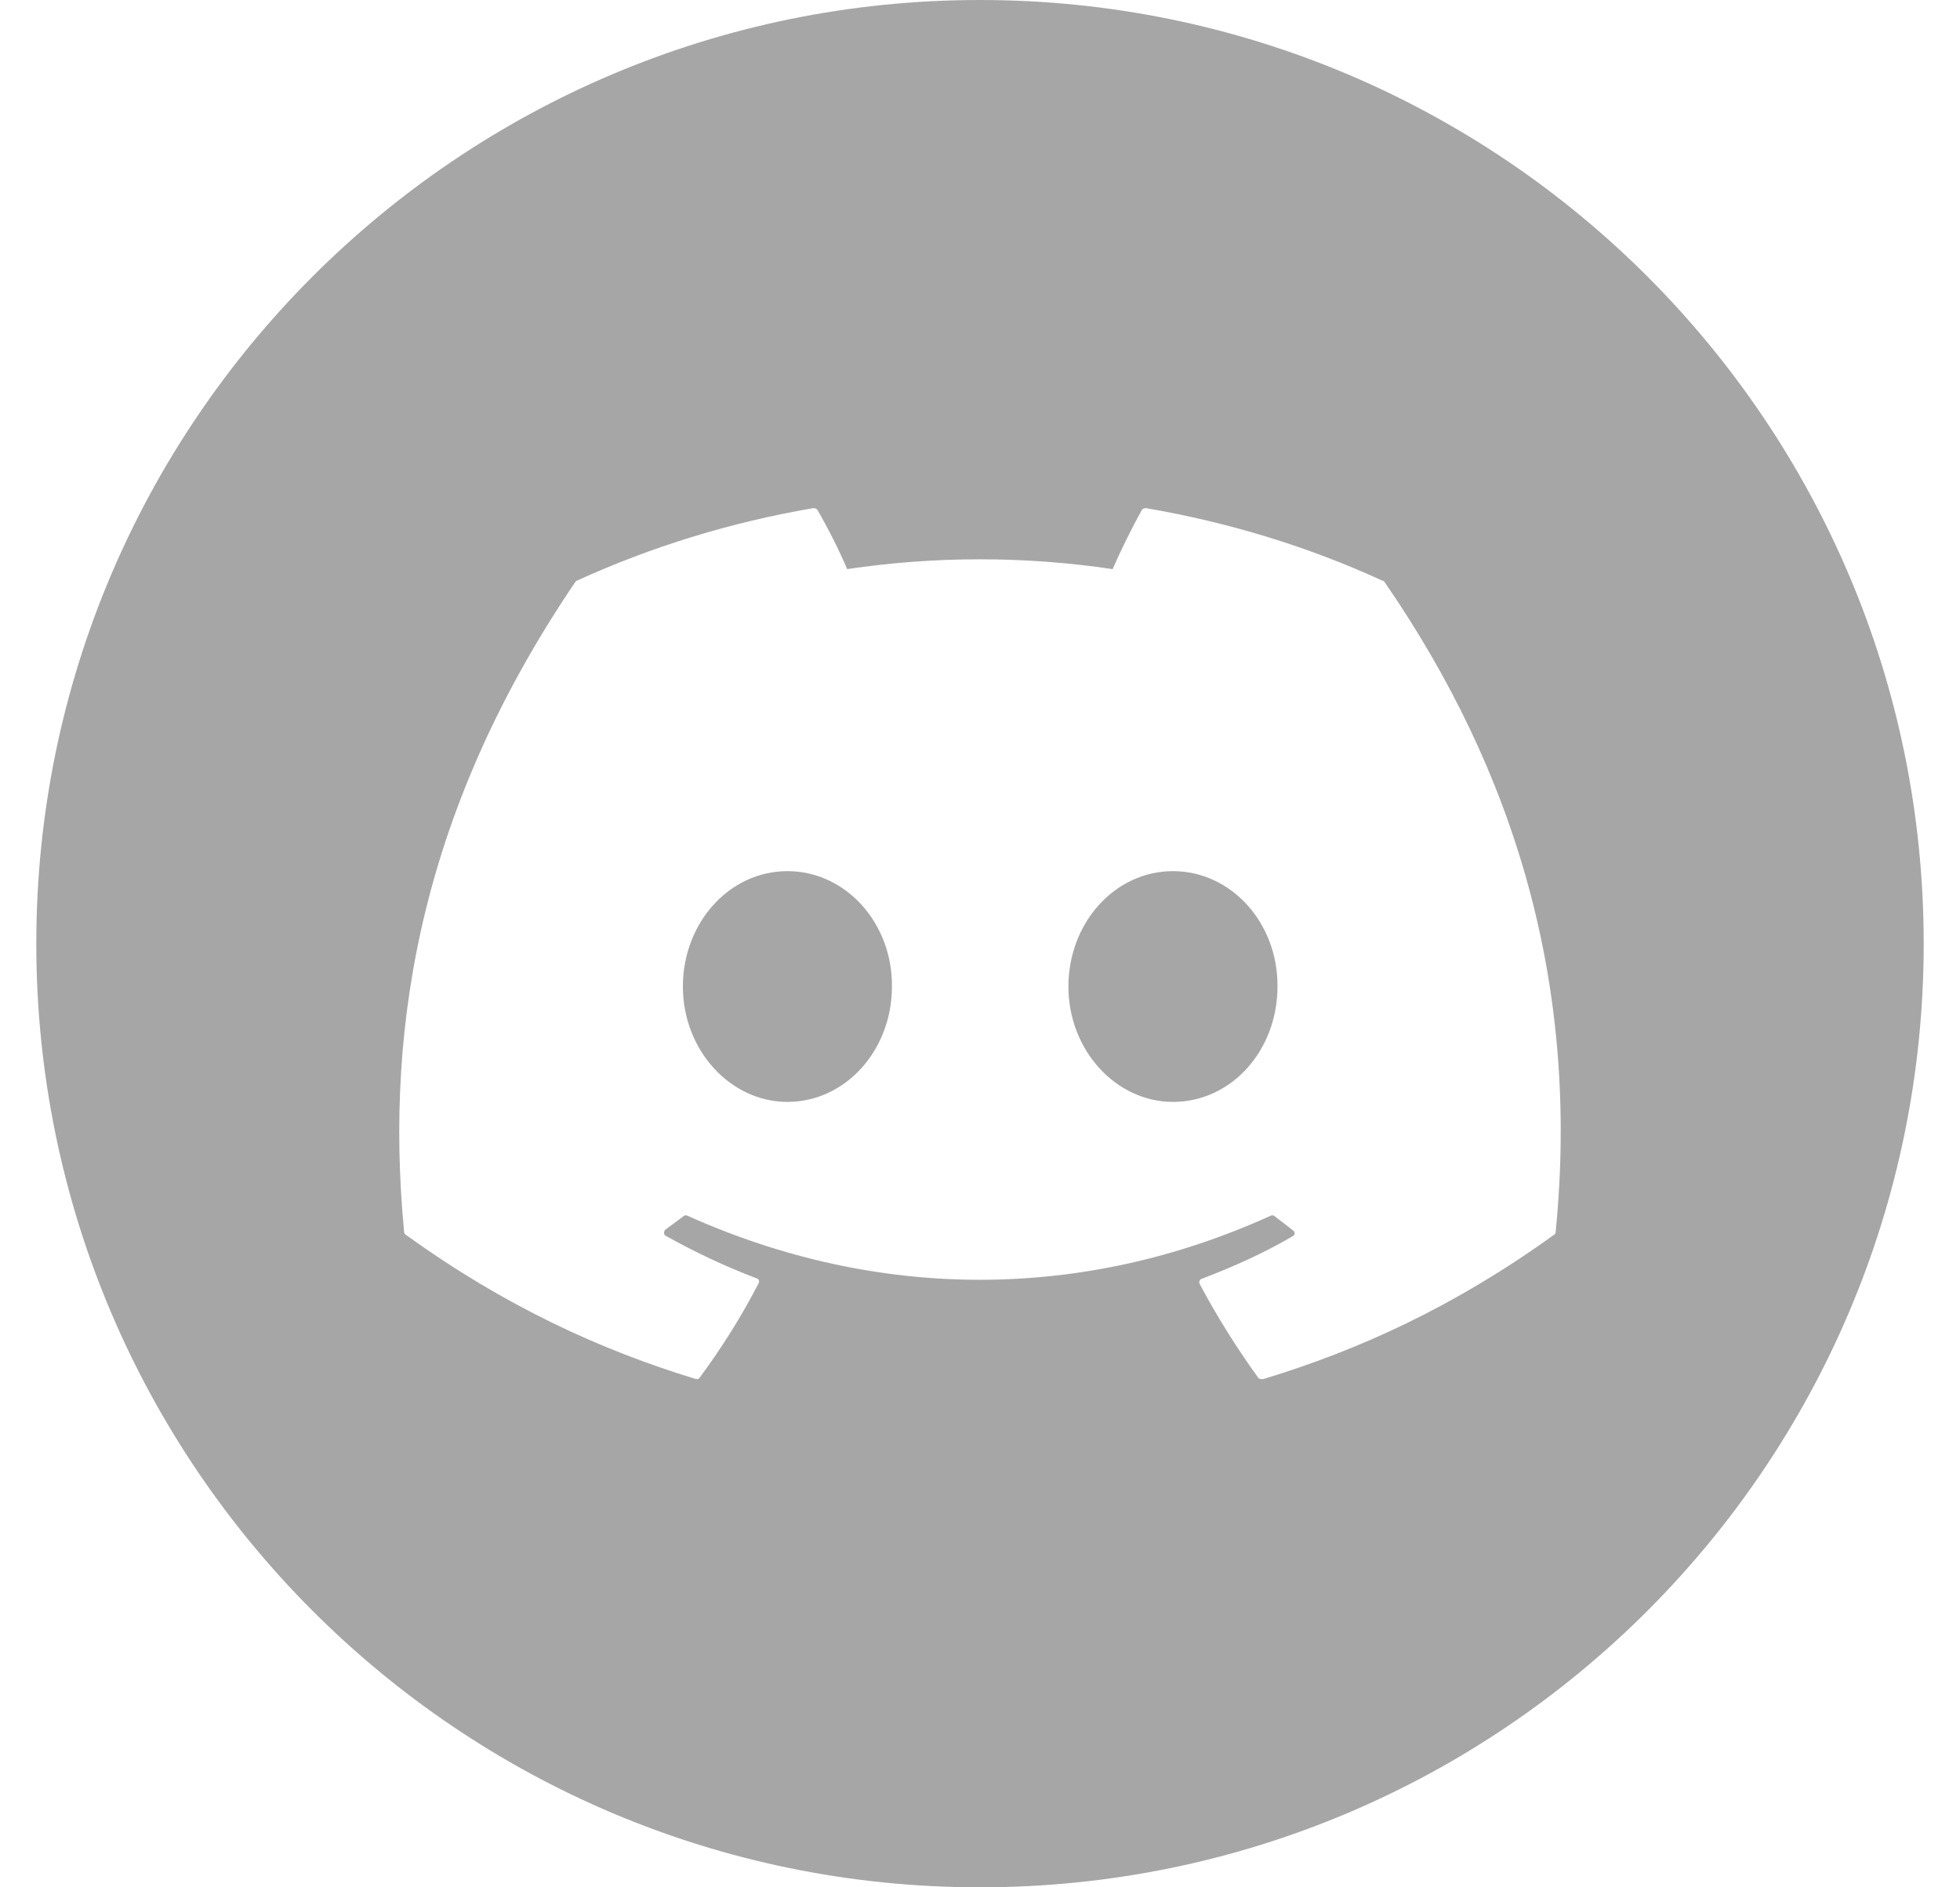 <svg width="27" height="26" viewBox="0 0 27 26" fill="none" xmlns="http://www.w3.org/2000/svg">
<path fill-rule="evenodd" clip-rule="evenodd" d="M13.5 -3.05176e-05C6.32 -3.05176e-05 0.5 5.82 0.5 13C0.5 20.18 6.32 26 13.5 26C20.68 26 26.5 20.18 26.5 13C26.5 5.82 20.68 -3.05176e-05 13.5 -3.05176e-05ZM15.785 7C16.927 7.195 18.025 7.532 19.038 7.997C19.053 7.997 19.061 8.005 19.069 8.012C20.874 10.629 21.766 13.576 21.43 16.972C21.43 16.987 21.423 17.002 21.408 17.01C20.036 18 18.718 18.599 17.407 18.997C17.385 19.004 17.362 18.997 17.339 18.989C17.042 18.577 16.767 18.142 16.524 17.685C16.516 17.662 16.524 17.625 16.554 17.617C16.988 17.452 17.407 17.265 17.804 17.032C17.842 17.017 17.842 16.972 17.811 16.95C17.769 16.916 17.727 16.884 17.686 16.852C17.644 16.821 17.602 16.789 17.56 16.755C17.545 16.74 17.522 16.74 17.506 16.747C14.916 17.925 12.089 17.925 9.468 16.747C9.453 16.74 9.43 16.74 9.415 16.755C9.373 16.785 9.331 16.817 9.289 16.849C9.247 16.881 9.205 16.912 9.163 16.942C9.141 16.965 9.141 17.01 9.171 17.025C9.575 17.25 9.986 17.445 10.421 17.61C10.451 17.617 10.466 17.647 10.451 17.677C10.215 18.135 9.941 18.57 9.636 18.982C9.628 18.997 9.605 19.004 9.583 18.997C8.28 18.599 6.962 18 5.59 17.01C5.575 17.002 5.567 16.987 5.567 16.972C5.285 14.033 5.857 11.064 7.929 8.012C7.937 8.005 7.944 7.997 7.952 7.997C8.973 7.532 10.062 7.195 11.205 7C11.228 7 11.251 7.008 11.259 7.022C11.403 7.27 11.563 7.585 11.67 7.84C12.882 7.66 14.115 7.66 15.327 7.84C15.434 7.592 15.594 7.27 15.731 7.022C15.738 7.015 15.746 7.009 15.755 7.005C15.765 7.002 15.775 7 15.785 7ZM9.407 13.591C9.407 14.468 10.062 15.18 10.847 15.18C11.647 15.18 12.287 14.468 12.287 13.591C12.295 12.721 11.655 12.001 10.847 12.001C10.047 12.001 9.407 12.713 9.407 13.591ZM14.718 13.591C14.718 14.468 15.373 15.18 16.158 15.18C16.966 15.18 17.598 14.468 17.598 13.591C17.606 12.721 16.966 12.001 16.158 12.001C15.358 12.001 14.718 12.713 14.718 13.591Z" fill="#A6A6A6"/>
</svg>
